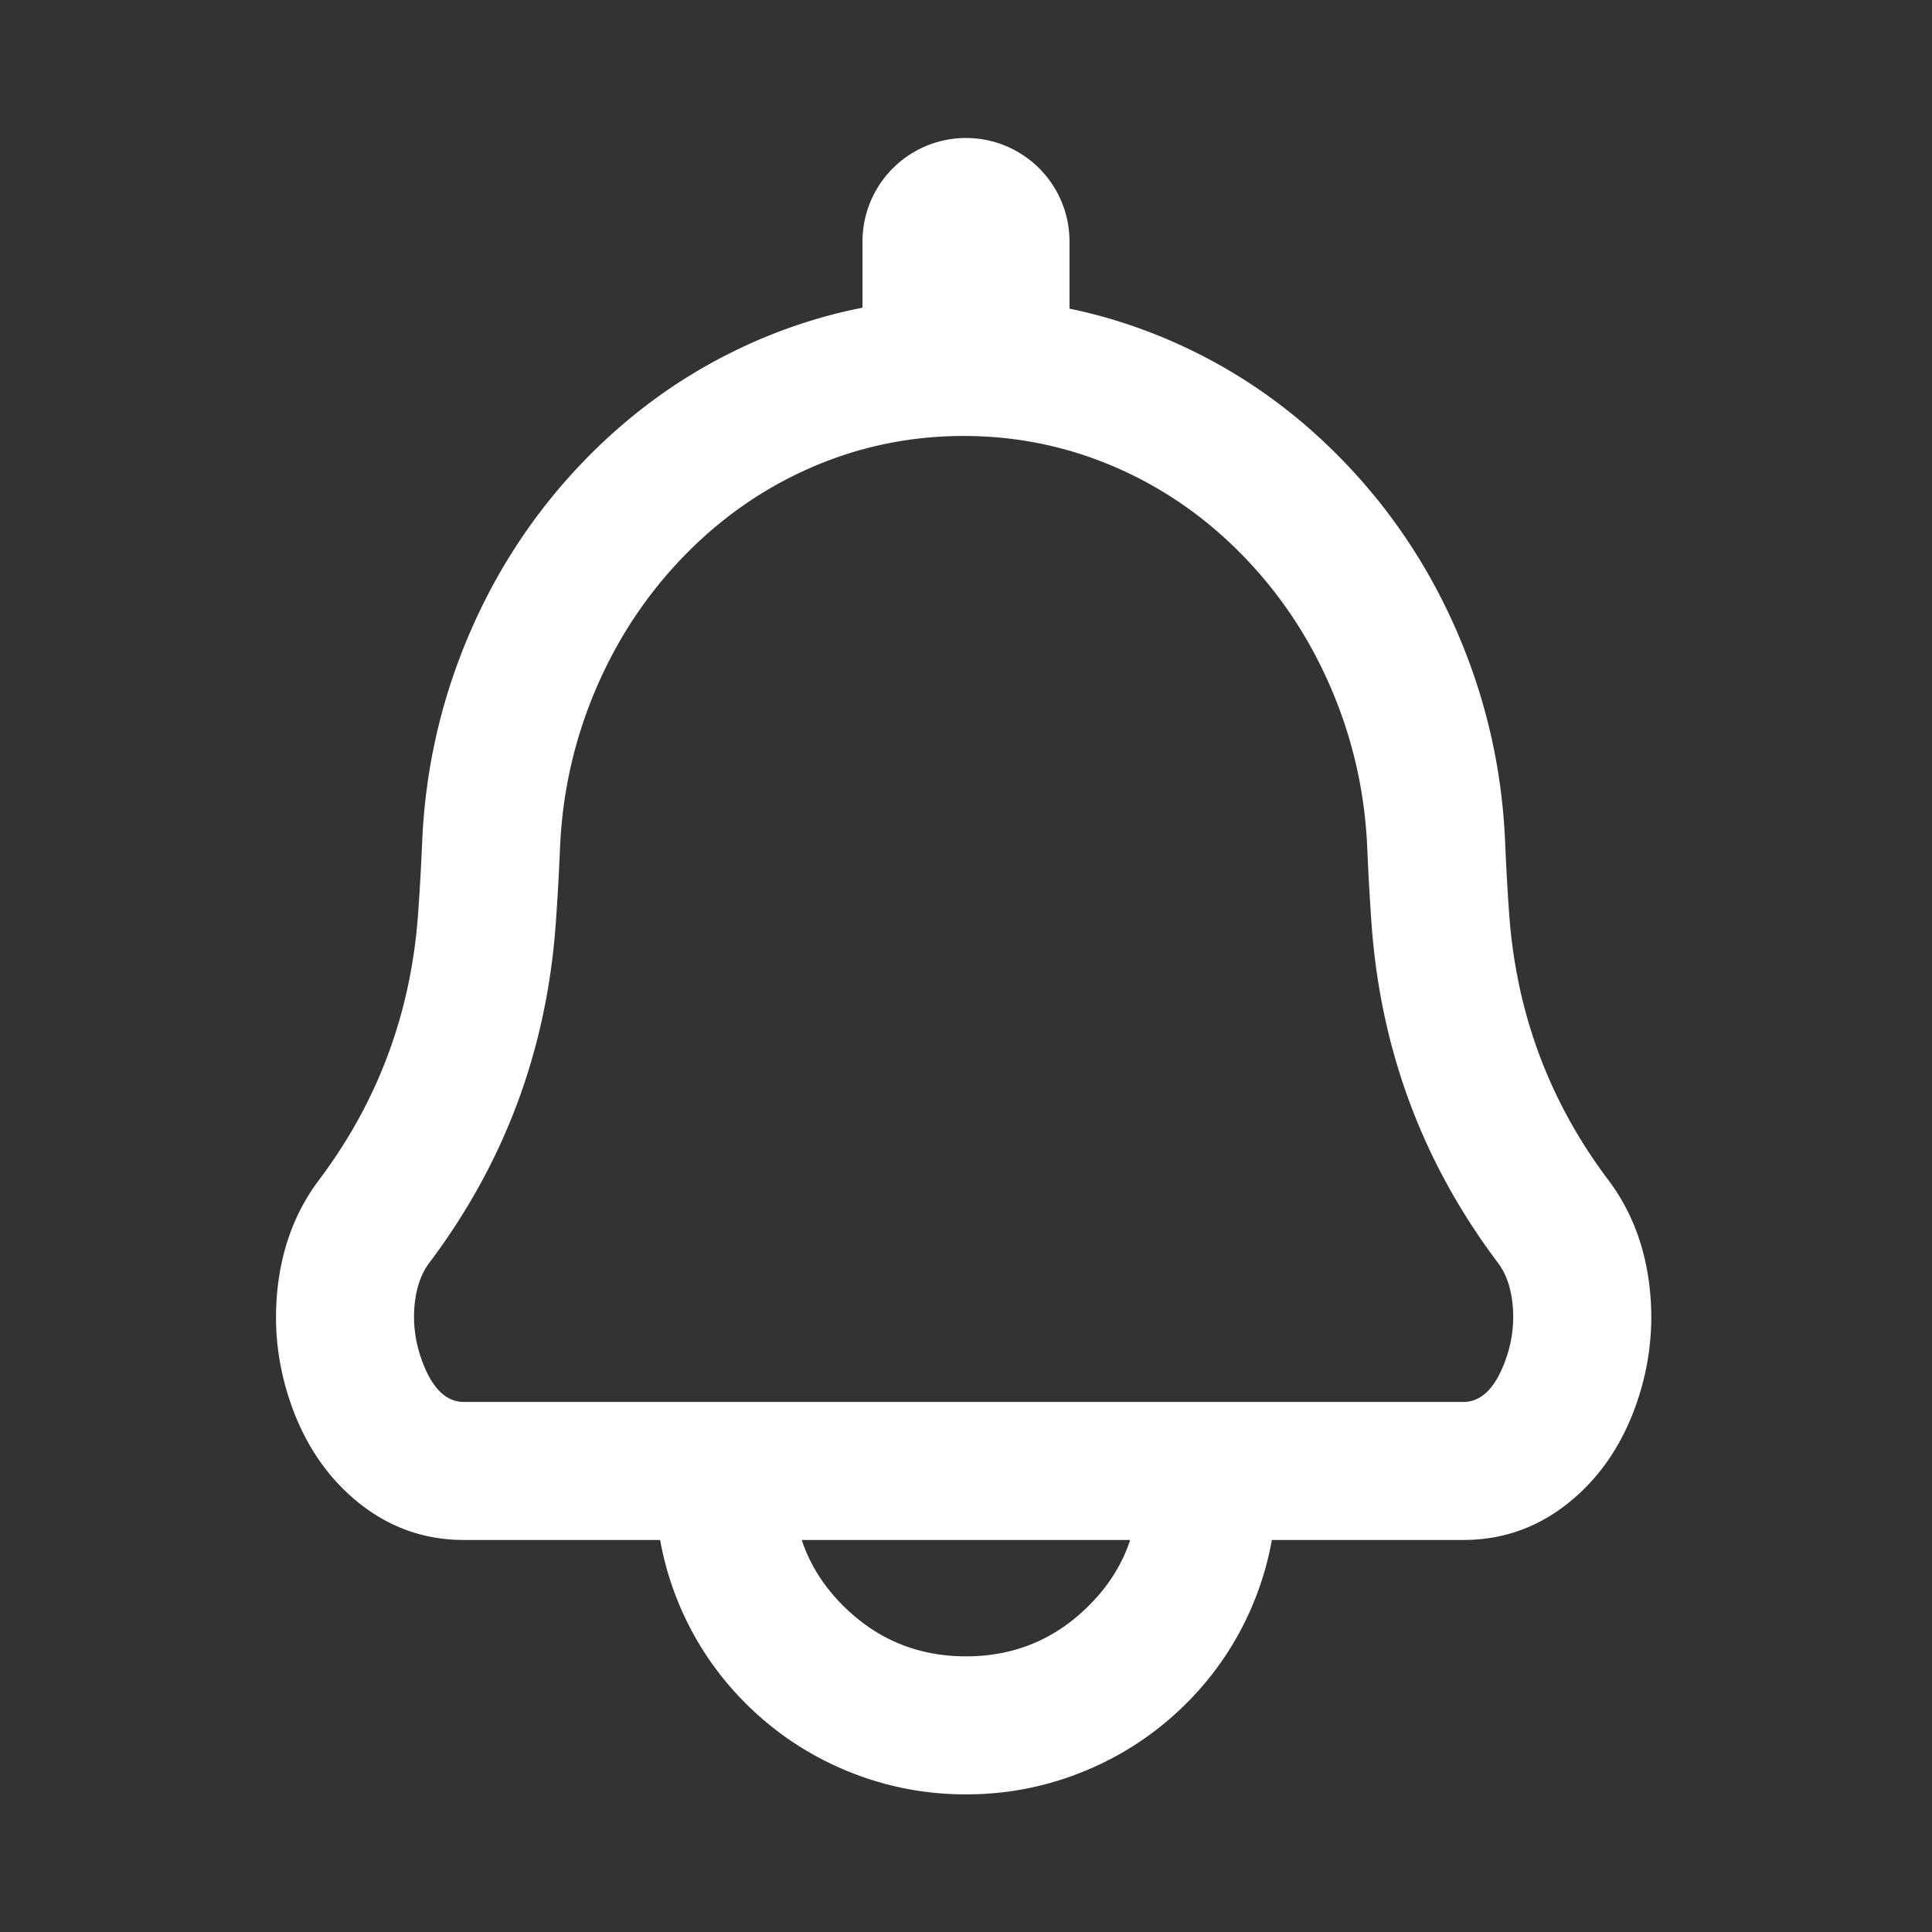 <?xml version="1.0" standalone="no"?><!DOCTYPE svg PUBLIC "-//W3C//DTD SVG 1.1//EN" "http://www.w3.org/Graphics/SVG/1.1/DTD/svg11.dtd"><svg t="1702018711499" class="icon" viewBox="0 0 1024 1024" version="1.1" xmlns="http://www.w3.org/2000/svg" p-id="3880" xmlns:xlink="http://www.w3.org/1999/xlink" width="200" height="200"><rect x="0" y="0" width="1024" height="1024" fill="#333333" stroke="none"/><path d="M457.143 163.09q-29.531 5.797-57.563 18.139-50.469 22.235-89.783 62.793-38.583 39.808-60.855 91.557-22.711 52.791-25.179 110.519-0.859 20.224-2.176 38.345-5.669 78.738-52.498 140.946-18.469 24.503-22.016 57.856-3.163 29.915 6.4 58.734 10.24 30.83 31.835 50.432 26.24 23.808 60.654 23.808h103.936q3.2 18.085 10.533 35.255 12.526 29.312 35.328 51.895 22.766 22.528 52.297 34.889 30.555 12.8 63.945 12.8 33.39 0 63.945-12.8 29.531-12.361 52.297-34.889 22.802-22.583 35.328-51.895 7.333-17.189 10.533-35.255h101.413q34.432 0 60.654-23.808 21.614-19.602 31.854-50.432 9.563-28.818 6.4-58.734-3.547-33.335-22.016-57.856-46.848-62.208-52.517-140.946-1.298-18.103-2.158-38.345-2.469-57.728-25.179-110.519-22.272-51.749-60.873-91.557-39.296-40.558-89.783-62.793-26.825-11.813-55.04-17.646V128a54.857 54.857 0 1 0-109.714 0v35.09z m267.52 286.117q0.914 21.303 2.286 40.485 7.205 100.261 67.035 179.694 6.29 8.357 7.68 21.577 1.518 14.171-3.054 27.977-8.027 24.137-23.095 24.137h-529.554q-15.067 0-23.077-24.137-4.571-13.806-3.072-27.977 1.408-13.221 7.68-21.577 59.831-79.433 67.054-179.694 1.39-19.182 2.286-40.485 1.902-44.288 19.291-84.699 16.969-39.406 46.208-69.595 29.349-30.281 66.743-46.738 38.821-17.097 81.664-17.097 42.862 0 81.682 17.097 37.394 16.457 66.743 46.738 29.239 30.171 46.19 69.595 17.408 40.411 19.31 84.699zM447.195 851.383q-15.835-15.671-22.254-35.163h174.08q-6.418 19.493-22.254 35.145Q549.979 877.897 512 877.897t-64.786-26.514z" p-id="3881" fill="#ffffff"></path></svg>